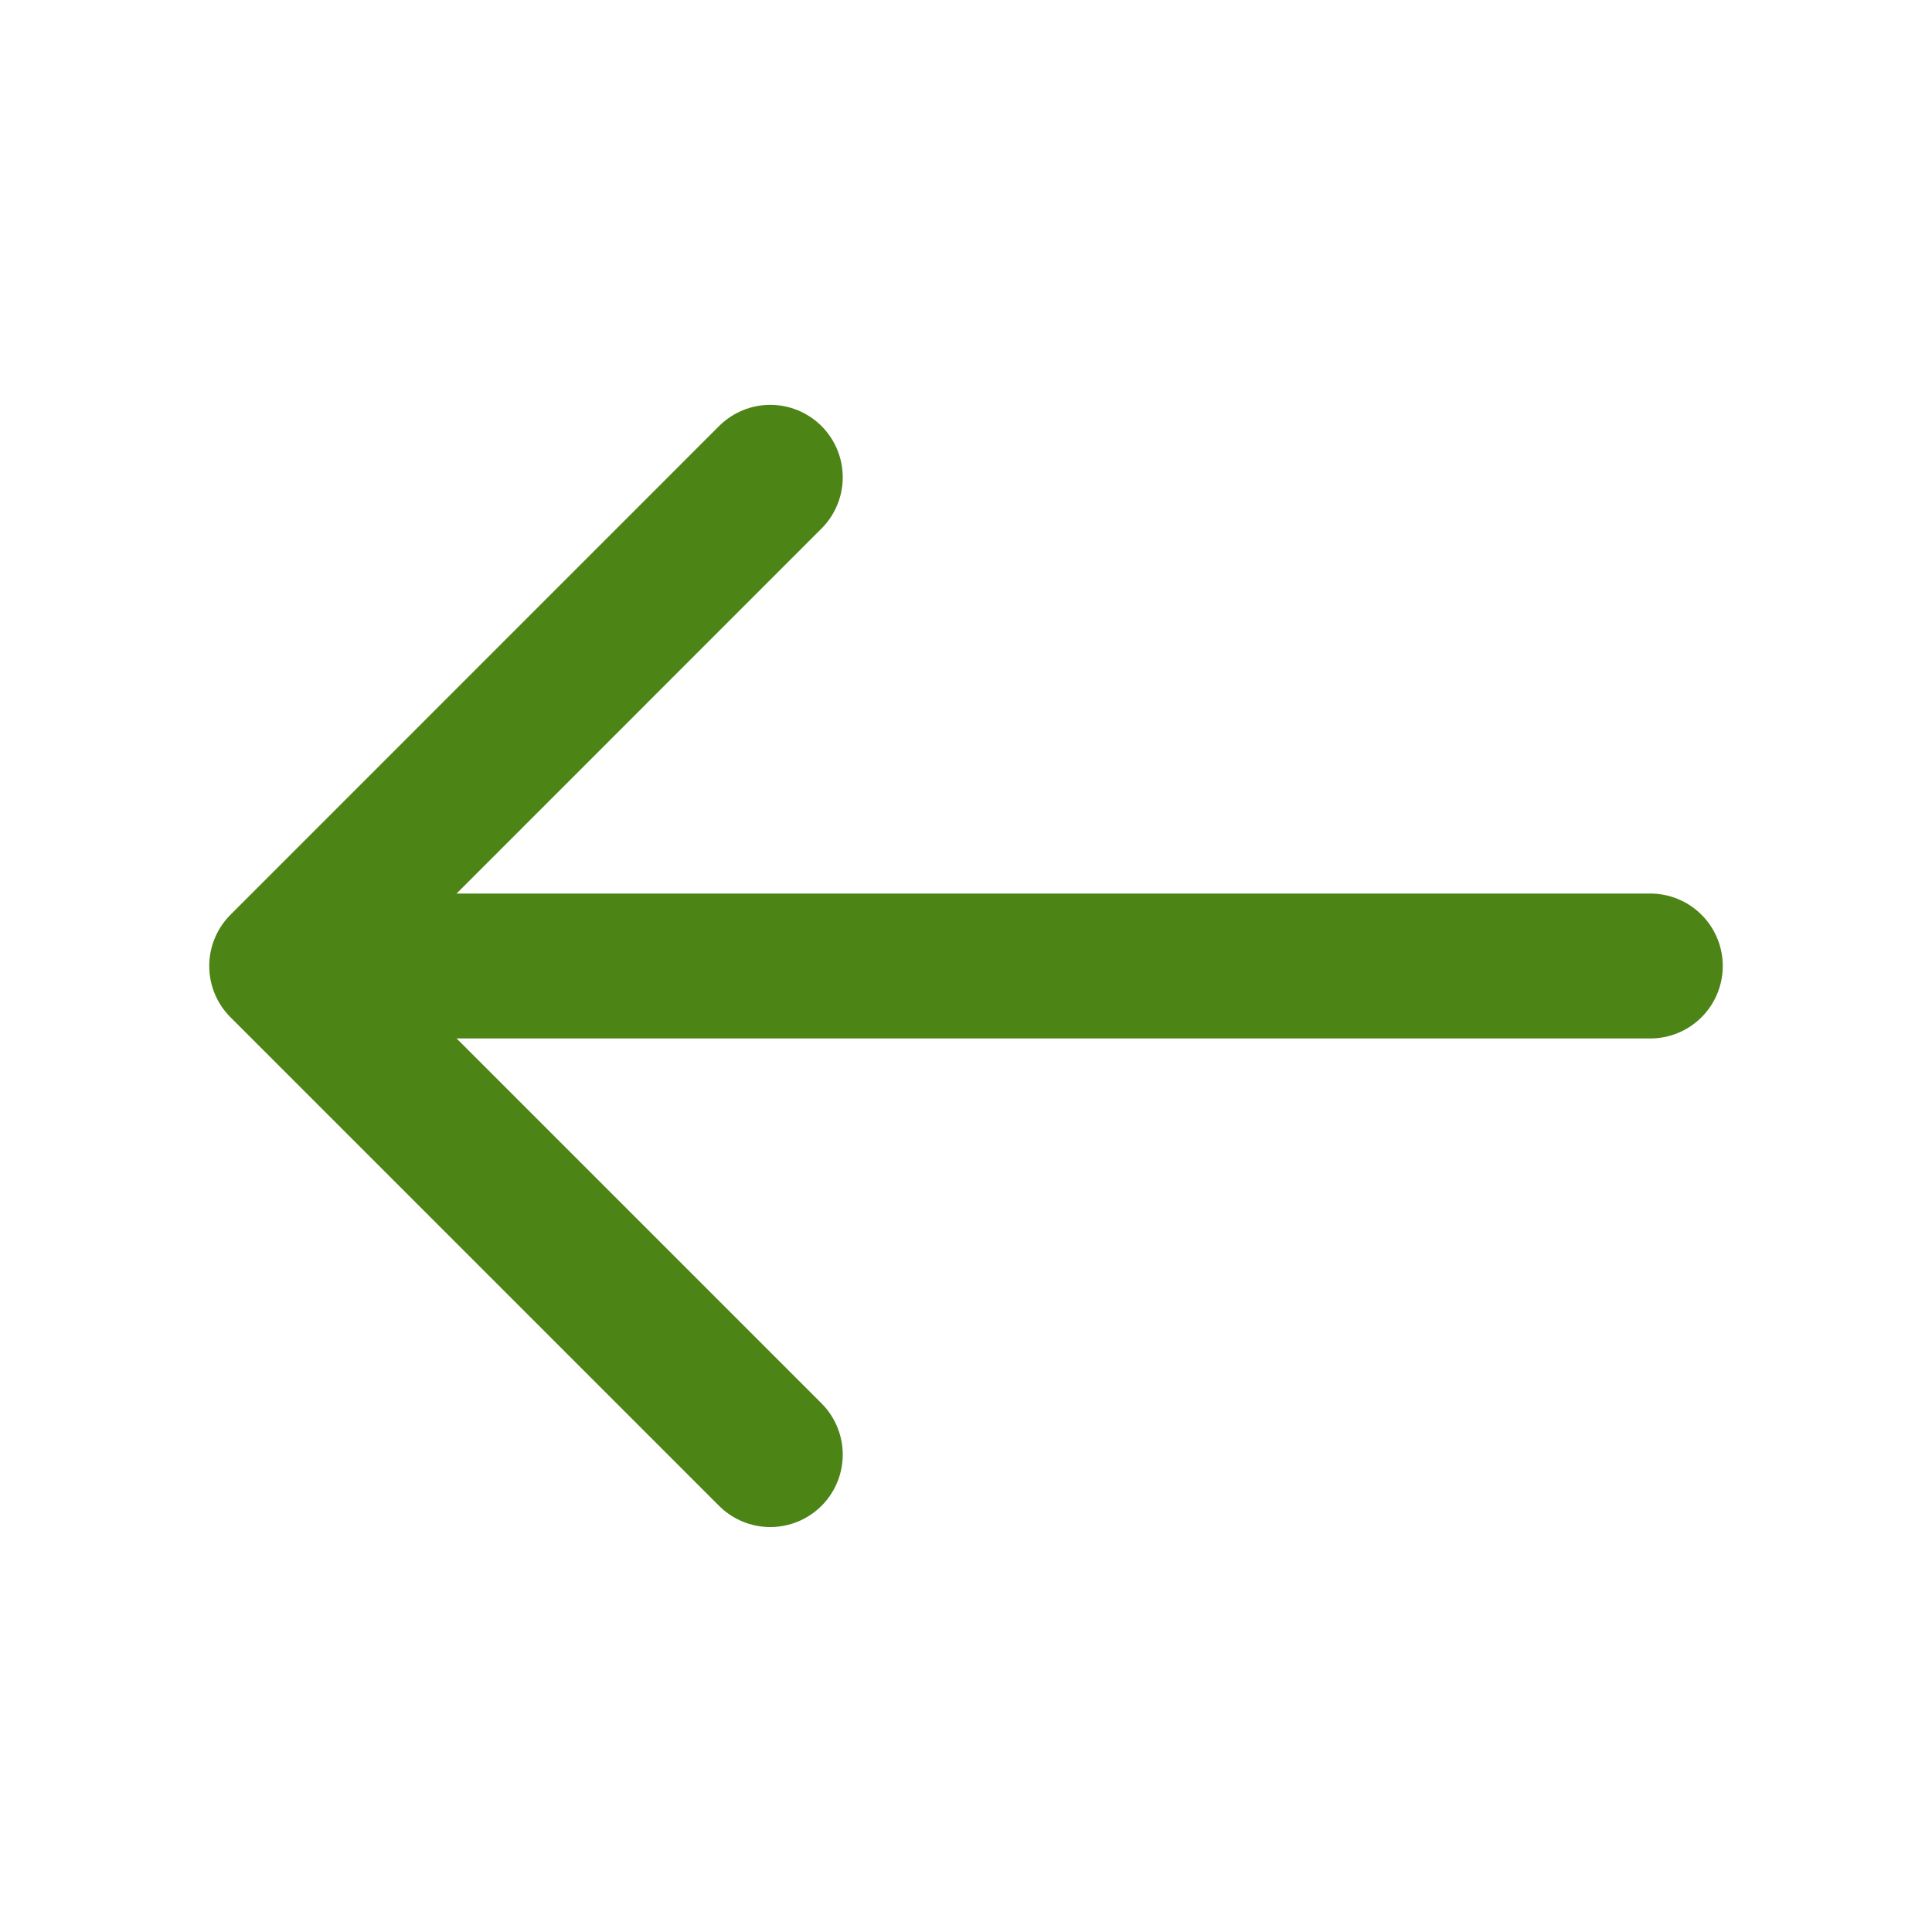 <svg width="20" height="20" viewBox="0 0 20 20" fill="none" xmlns="http://www.w3.org/2000/svg">
<path d="M7.974 4.941L2.916 10L7.974 15.058" stroke="#4C8415" stroke-width="1.5" stroke-miterlimit="10" stroke-linecap="round" stroke-linejoin="round"/>
<path d="M17.084 10H3.059" stroke="#4C8415" stroke-width="1.5" stroke-miterlimit="10" stroke-linecap="round" stroke-linejoin="round"/>
</svg>
